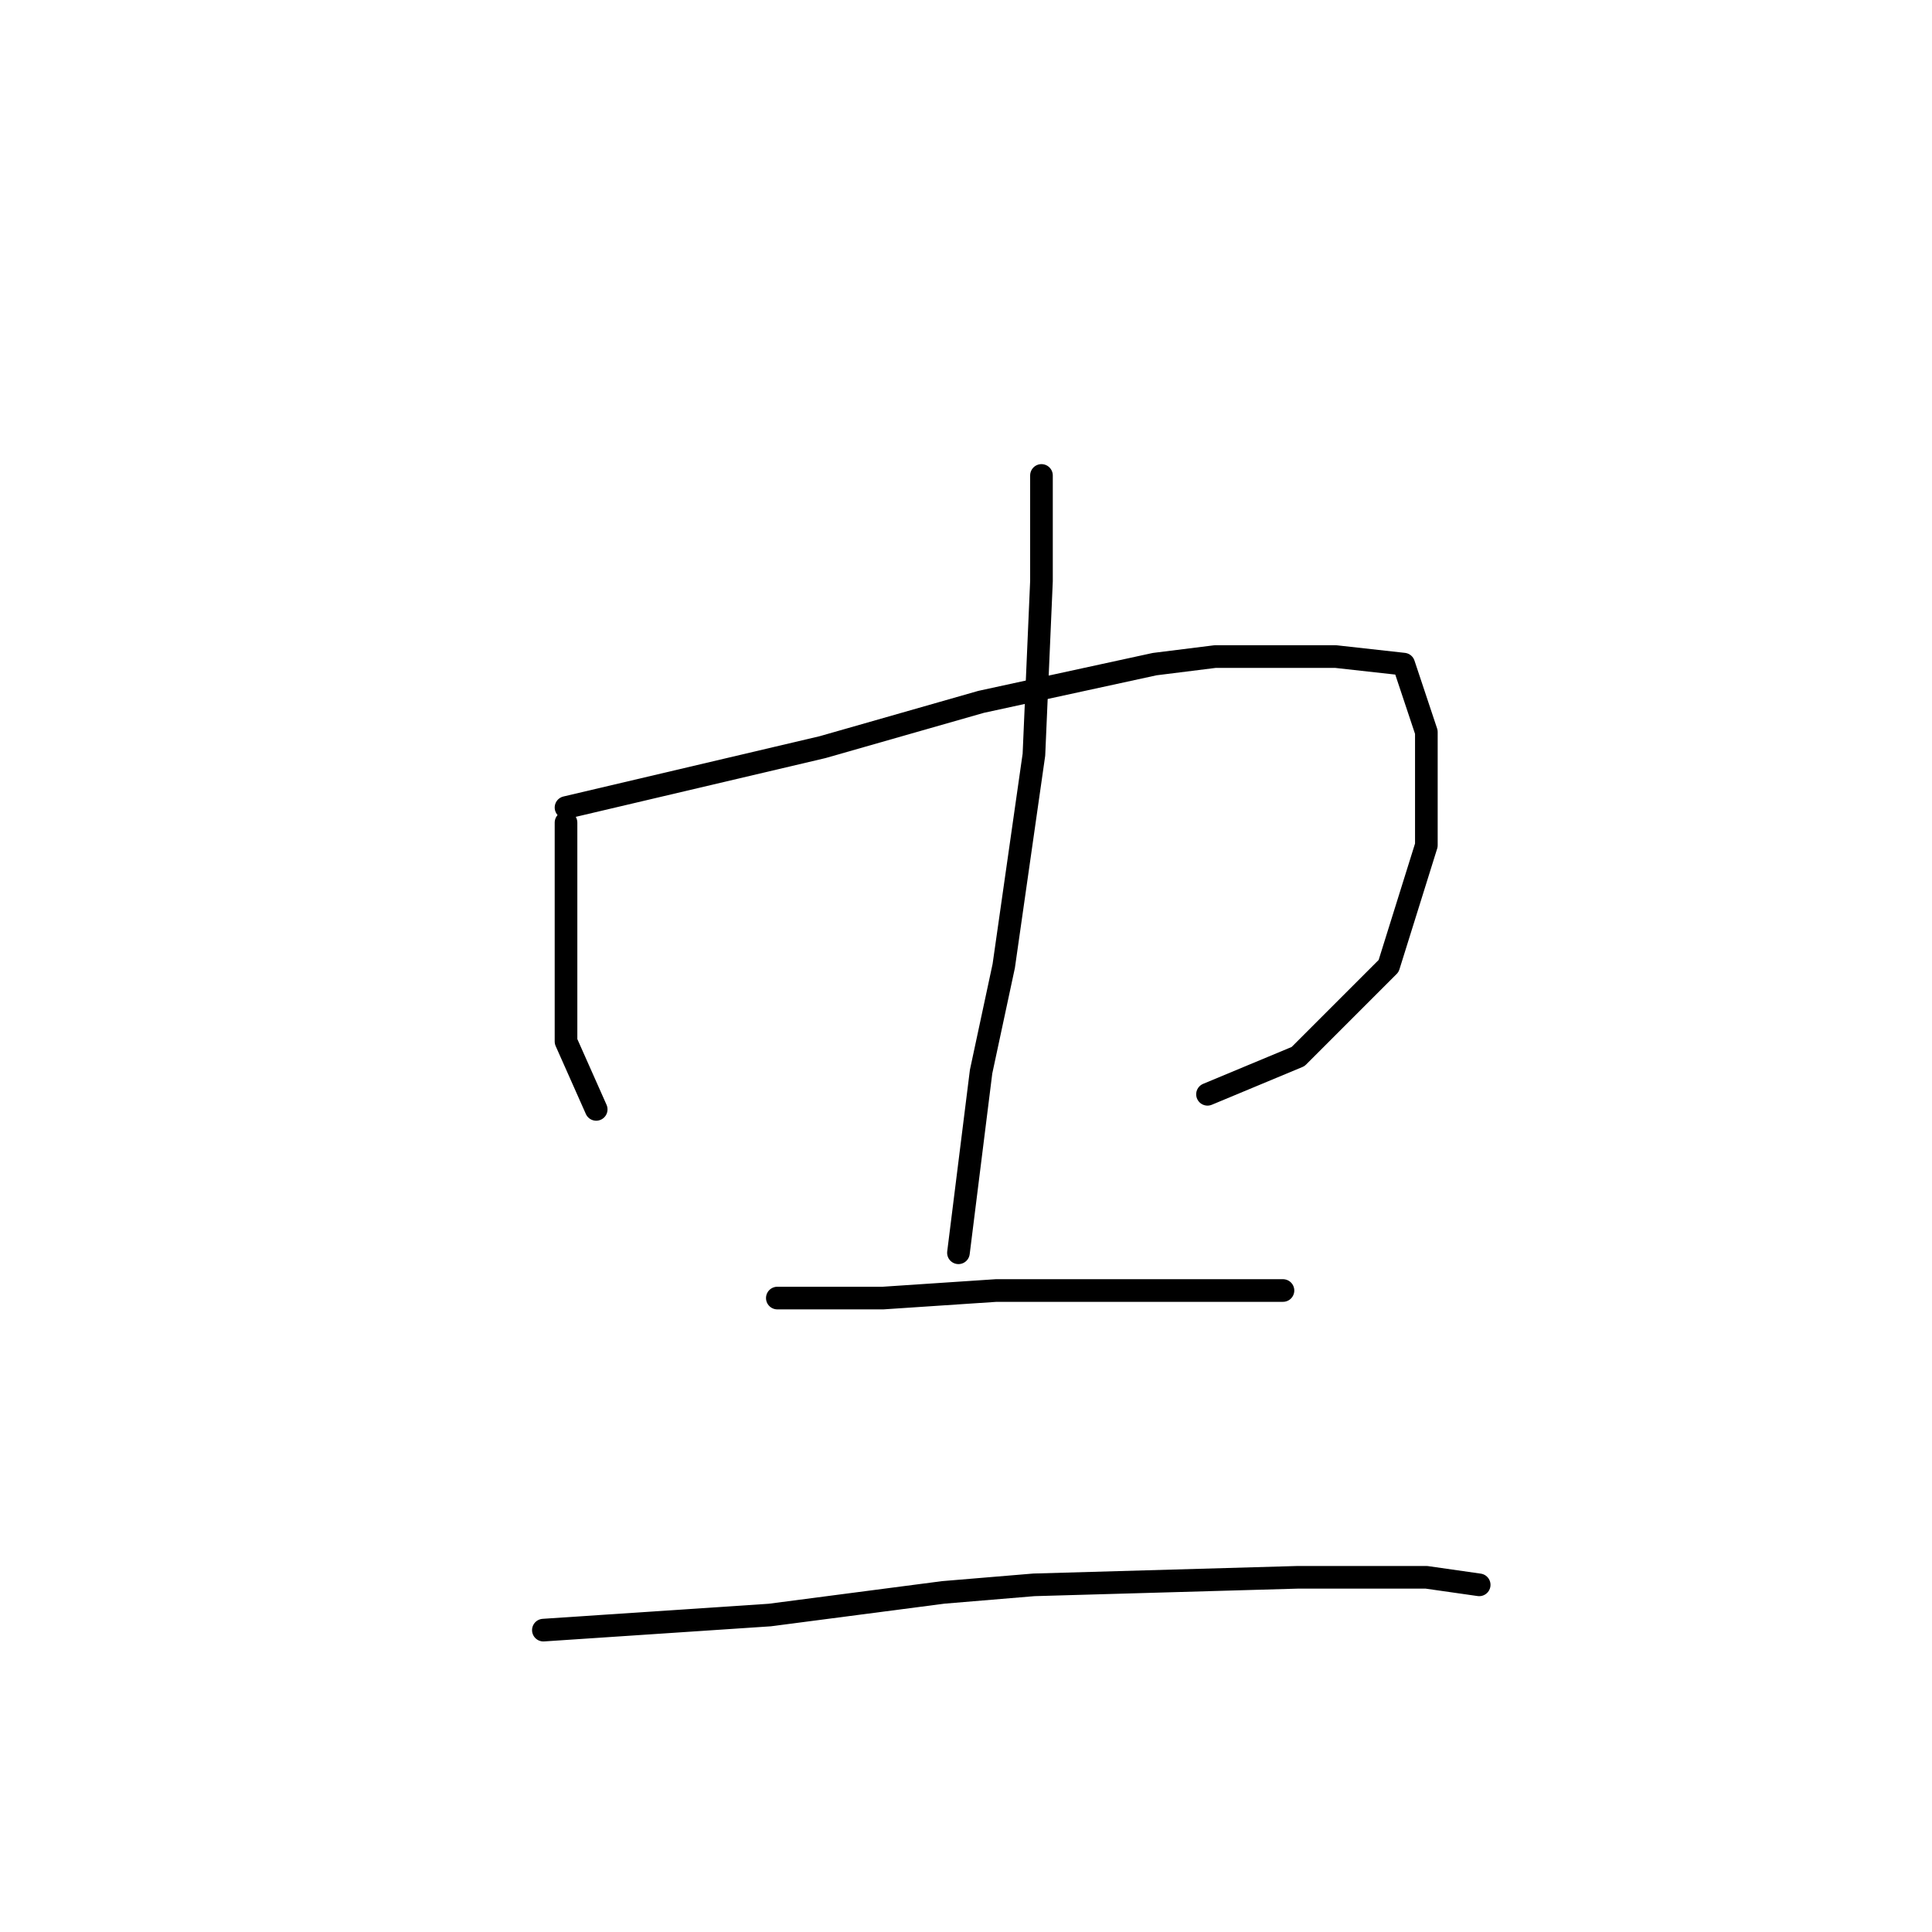 <?xml version="1.0" standalone="no"?>
    <svg width="256" height="256" xmlns="http://www.w3.org/2000/svg" version="1.1">
    <polyline stroke="black" stroke-width="3" stroke-linecap="round" fill="transparent" stroke-linejoin="round" points="75 109 75 115 75 121 75 133 75 138 79 147 79 147 " />
        <polyline stroke="black" stroke-width="3" stroke-linecap="round" fill="transparent" stroke-linejoin="round" points="75 107 92 103 109 99 130 93 153 88 161 87 177 87 186 88 189 97 189 112 184 128 172 140 160 145 160 145 " />
        <polyline stroke="black" stroke-width="3" stroke-linecap="round" fill="transparent" stroke-linejoin="round" points="138 63 138 70 138 77 137 100 133 128 130 142 127 166 127 166 " />
        <polyline stroke="black" stroke-width="3" stroke-linecap="round" fill="transparent" stroke-linejoin="round" points="103 172 110 172 117 172 132 171 148 171 155 171 161 171 168 171 170 171 170 171 " />
        <polyline stroke="black" stroke-width="3" stroke-linecap="round" fill="transparent" stroke-linejoin="round" points="72 216 87 215 102 214 125 211 137 210 172 209 189 209 196 210 196 210 " />
        </svg>